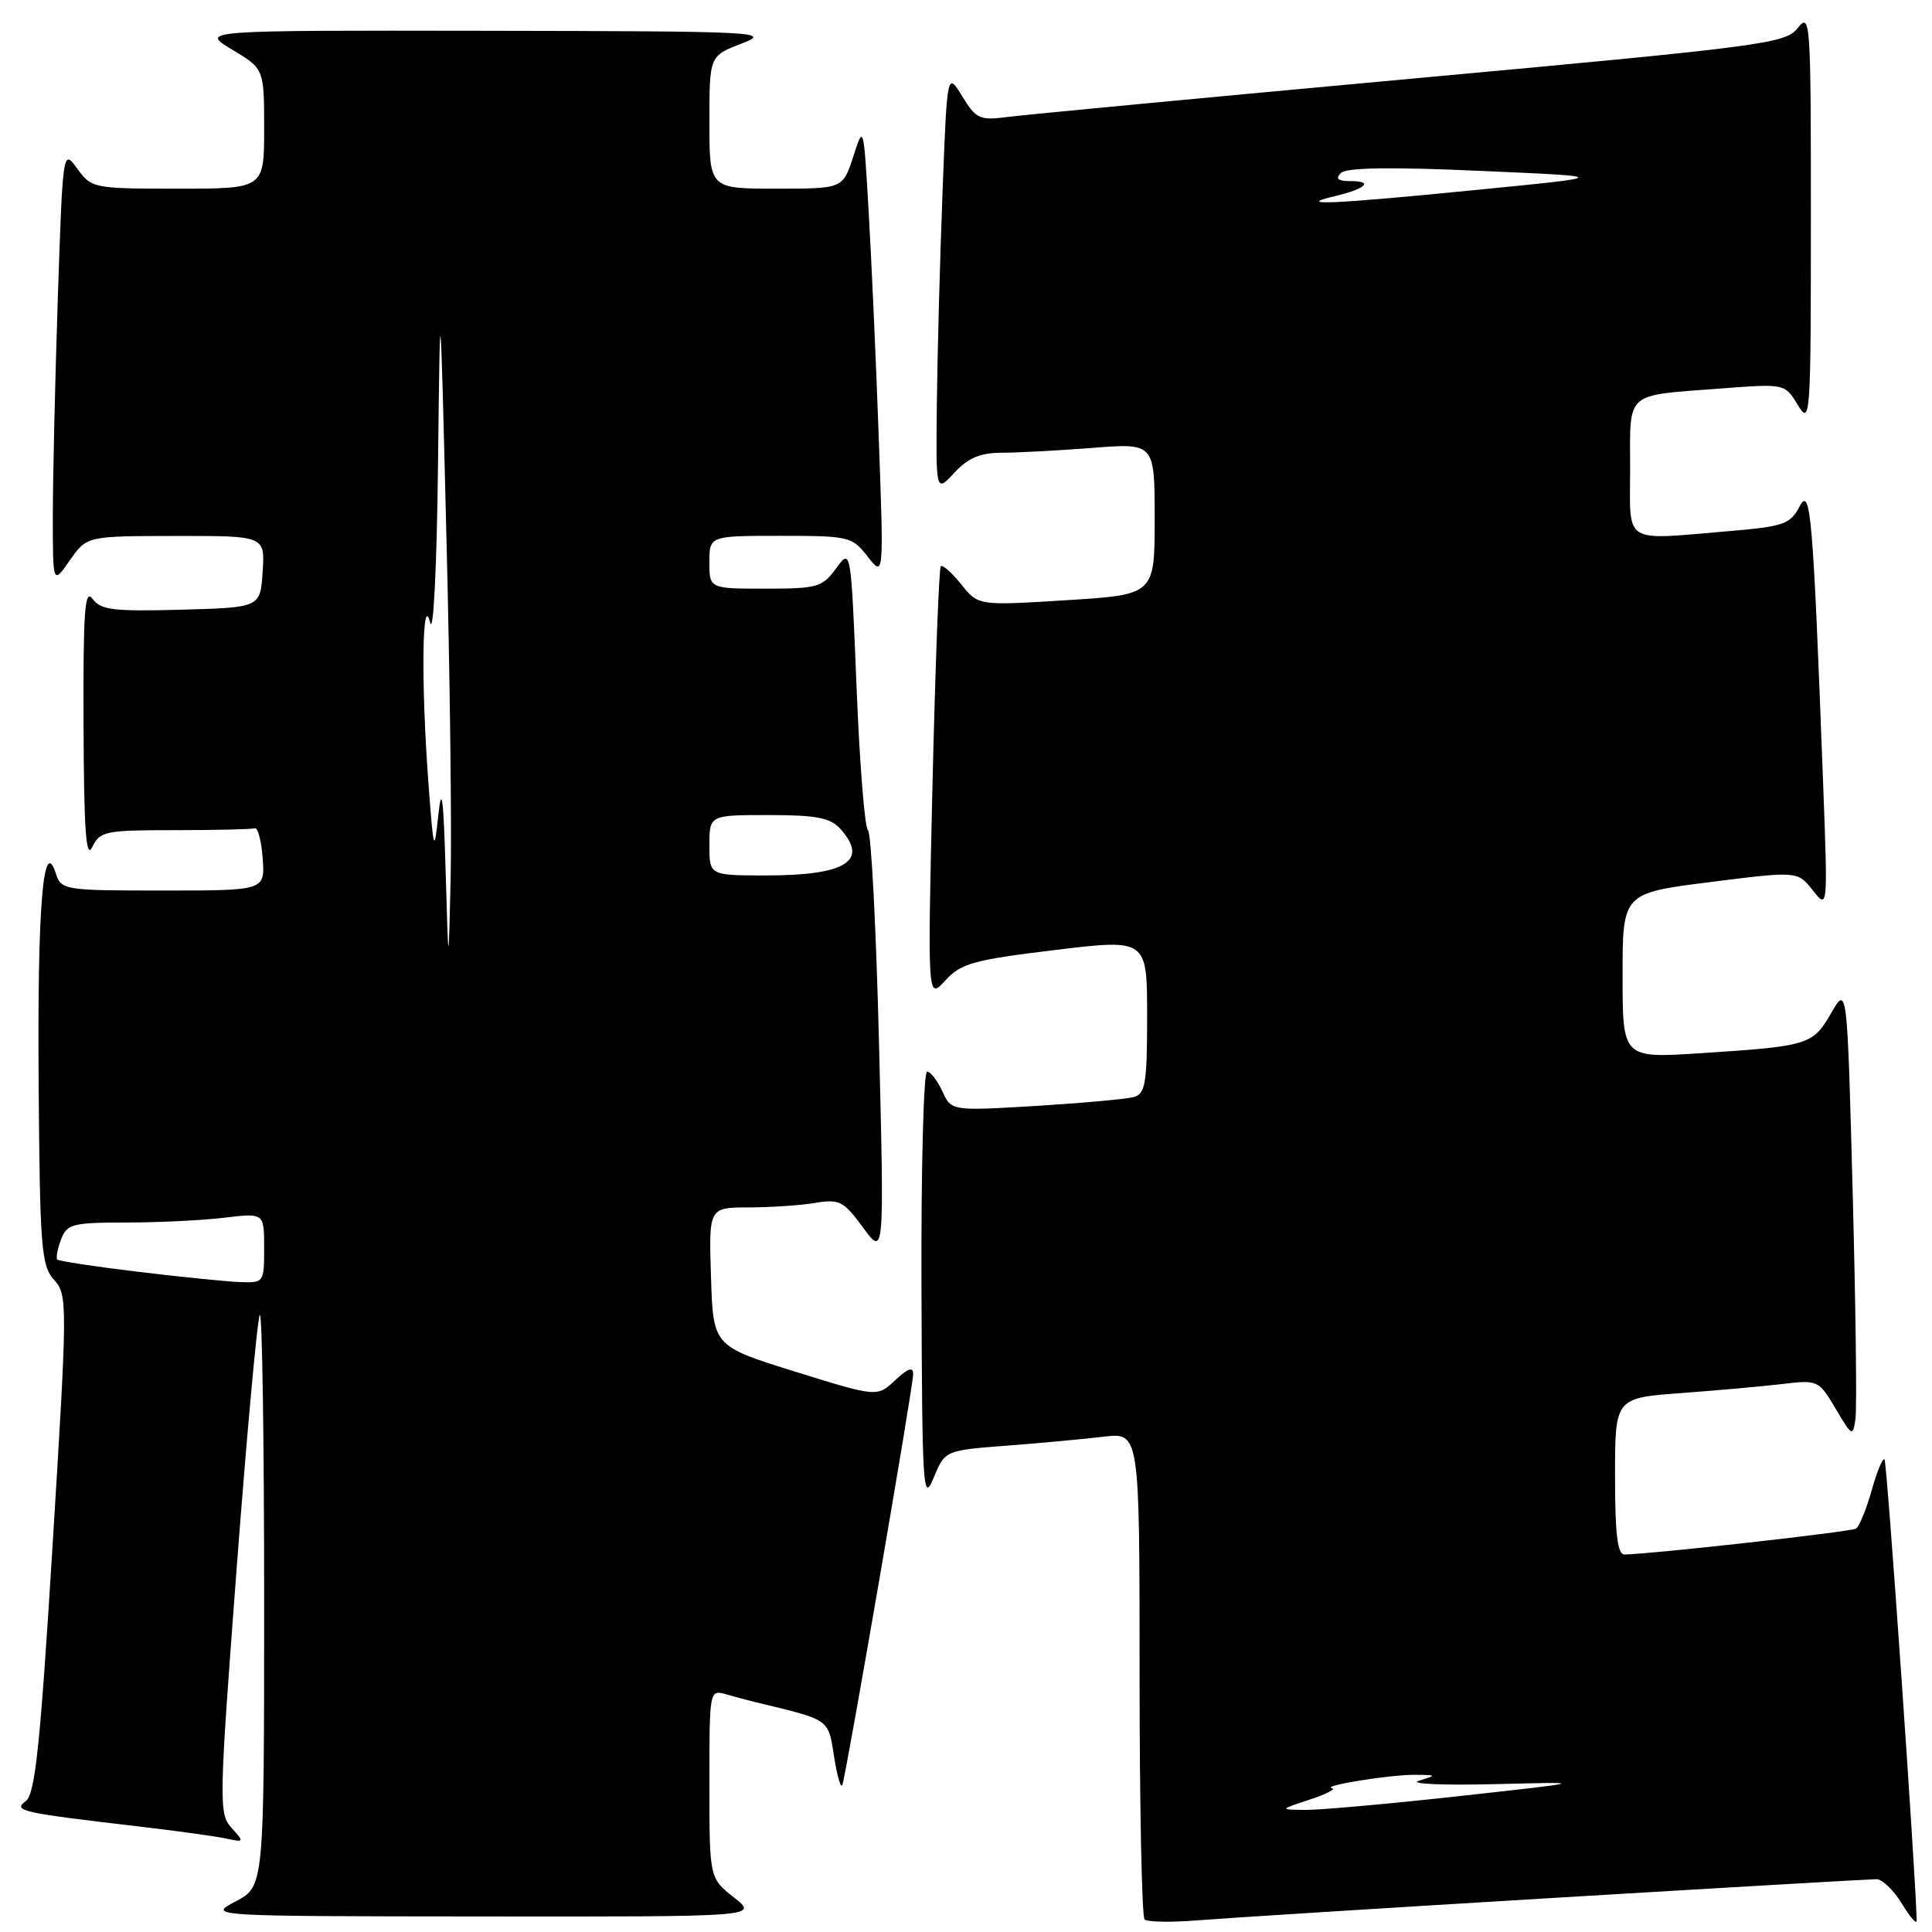 <?xml version="1.0" encoding="UTF-8" standalone="no"?>
<!DOCTYPE svg PUBLIC "-//W3C//DTD SVG 1.1//EN" "http://www.w3.org/Graphics/SVG/1.1/DTD/svg11.dtd" >
<svg xmlns="http://www.w3.org/2000/svg" xmlns:xlink="http://www.w3.org/1999/xlink" version="1.1" viewBox="0 0 256 256">
 <g >
 <path fill="currentColor"
d=" M 206.39 251.45 C 228.87 250.10 247.89 249.00 248.65 249.00 C 249.41 249.00 250.92 250.46 252.01 252.25 C 253.10 254.04 253.98 255.05 253.97 254.50 C 253.85 248.45 250.04 193.70 249.71 193.38 C 249.47 193.14 248.70 194.99 248.00 197.50 C 247.30 200.00 246.36 202.28 245.92 202.55 C 245.23 202.98 218.88 205.92 215.25 205.98 C 214.33 205.99 214.00 203.27 214.00 195.62 C 214.00 185.24 214.00 185.24 222.75 184.59 C 227.56 184.24 233.63 183.69 236.23 183.38 C 240.87 182.83 241.00 182.89 243.23 186.66 C 245.41 190.34 245.52 190.40 245.86 188.00 C 246.06 186.62 245.89 173.14 245.49 158.03 C 244.76 130.56 244.76 130.56 242.63 134.25 C 240.20 138.47 239.67 138.63 225.25 139.56 C 215.00 140.22 215.00 140.22 215.00 129.28 C 215.00 118.35 215.00 118.35 226.59 116.88 C 238.18 115.42 238.18 115.42 240.19 117.96 C 242.20 120.50 242.20 120.50 241.58 104.00 C 240.23 68.05 239.92 64.31 238.44 67.14 C 237.23 69.44 236.32 69.76 229.40 70.35 C 214.79 71.58 216.00 72.33 216.00 62.07 C 216.00 51.72 215.17 52.46 228.00 51.48 C 236.50 50.83 236.50 50.83 238.22 53.67 C 239.88 56.39 239.95 55.46 239.95 29.00 C 239.96 2.76 239.88 1.60 238.23 3.69 C 236.59 5.78 234.01 6.12 187.00 10.43 C 159.77 12.93 135.70 15.21 133.50 15.50 C 129.82 15.98 129.34 15.77 127.50 12.76 C 125.50 9.50 125.50 9.50 124.89 25.50 C 124.55 34.30 124.21 46.85 124.14 53.40 C 124.00 65.29 124.00 65.29 126.45 62.65 C 128.27 60.68 129.88 60.00 132.70 59.99 C 134.79 59.99 140.21 59.70 144.75 59.35 C 153.00 58.70 153.00 58.70 153.00 68.75 C 153.00 78.80 153.00 78.80 141.31 79.53 C 129.62 80.26 129.62 80.26 127.36 77.42 C 126.11 75.86 124.89 74.79 124.66 75.04 C 124.42 75.29 123.93 88.32 123.56 104.00 C 122.90 132.50 122.90 132.50 125.25 129.93 C 127.33 127.65 128.95 127.20 139.80 125.88 C 152.00 124.41 152.00 124.41 152.00 134.64 C 152.00 143.52 151.77 144.93 150.25 145.36 C 149.29 145.63 143.45 146.16 137.28 146.54 C 126.06 147.21 126.06 147.21 124.87 144.61 C 124.21 143.17 123.30 142.00 122.84 142.00 C 122.38 142.00 122.04 154.94 122.10 170.75 C 122.19 197.33 122.31 199.22 123.70 195.85 C 125.20 192.19 125.20 192.19 133.35 191.56 C 137.83 191.22 143.64 190.68 146.25 190.37 C 151.00 189.81 151.00 189.81 151.00 221.74 C 151.00 239.30 151.30 253.96 151.66 254.33 C 152.02 254.69 155.28 254.74 158.91 254.44 C 162.53 254.15 183.90 252.80 206.39 251.45 Z  M 97.25 251.42 C 94.00 248.86 94.00 248.86 94.00 236.36 C 94.00 223.88 94.00 223.87 96.25 224.51 C 97.49 224.87 99.17 225.32 100.00 225.52 C 110.10 227.95 109.72 227.69 110.52 232.76 C 110.93 235.37 111.42 237.05 111.62 236.50 C 112.16 234.95 121.00 183.71 121.00 182.09 C 121.00 181.06 120.31 181.30 118.61 182.89 C 116.23 185.13 116.23 185.13 105.36 181.75 C 94.50 178.37 94.50 178.37 94.21 169.19 C 93.92 160.00 93.92 160.00 99.21 159.99 C 102.12 159.98 106.09 159.72 108.02 159.39 C 111.24 158.86 111.79 159.15 114.36 162.66 C 117.17 166.50 117.17 166.50 116.48 138.50 C 116.10 123.10 115.44 110.28 115.01 110.00 C 114.59 109.72 113.90 101.20 113.50 91.06 C 112.75 72.62 112.75 72.62 110.79 75.31 C 108.97 77.81 108.32 78.00 101.42 78.00 C 94.00 78.00 94.00 78.00 94.00 74.50 C 94.00 71.00 94.00 71.00 103.42 71.00 C 112.50 71.00 112.91 71.10 114.97 73.75 C 117.11 76.50 117.11 76.50 116.44 58.00 C 116.08 47.83 115.47 34.33 115.10 28.00 C 114.43 16.50 114.43 16.50 113.06 20.75 C 111.68 25.00 111.68 25.00 102.84 25.00 C 94.00 25.00 94.00 25.00 94.00 16.21 C 94.00 7.41 94.00 7.41 98.25 5.78 C 102.31 4.22 100.76 4.14 64.50 4.08 C 26.50 4.02 26.50 4.02 30.75 6.57 C 35.00 9.11 35.00 9.11 35.00 17.06 C 35.00 25.00 35.00 25.00 23.58 25.00 C 12.40 25.00 12.13 24.95 10.25 22.36 C 8.33 19.73 8.33 19.73 7.66 39.52 C 7.30 50.41 7.00 63.41 7.00 68.40 C 7.00 77.47 7.00 77.47 9.25 74.25 C 11.50 71.03 11.50 71.03 23.30 71.02 C 35.11 71.00 35.11 71.00 34.80 75.75 C 34.50 80.50 34.50 80.50 24.01 80.79 C 15.02 81.03 13.35 80.83 12.26 79.35 C 11.23 77.93 11.01 80.96 11.07 96.06 C 11.12 110.07 11.40 113.96 12.22 112.25 C 13.24 110.14 13.93 110.00 23.15 110.00 C 28.57 110.00 33.34 109.89 33.75 109.75 C 34.16 109.61 34.64 111.41 34.81 113.75 C 35.11 118.00 35.11 118.00 21.62 118.00 C 8.52 118.00 8.11 117.94 7.40 115.75 C 5.73 110.59 4.94 120.17 5.12 143.50 C 5.28 165.31 5.47 167.69 7.15 169.57 C 8.96 171.58 8.96 172.49 6.98 204.57 C 5.33 231.32 4.66 237.72 3.42 238.65 C 1.69 239.95 2.70 240.18 18.50 242.03 C 23.45 242.61 28.61 243.32 29.97 243.62 C 32.37 244.13 32.39 244.09 30.67 242.19 C 28.98 240.32 29.01 238.85 31.38 207.52 C 32.75 189.52 34.12 174.55 34.43 174.23 C 34.74 173.92 35.00 190.83 35.00 211.81 C 35.00 249.95 35.00 249.95 31.25 251.93 C 27.50 253.91 27.50 253.91 64.00 253.94 C 100.50 253.98 100.50 253.98 97.25 251.42 Z  M 173.50 238.47 C 175.70 237.75 177.05 237.06 176.50 236.95 C 174.93 236.64 184.15 235.15 187.50 235.17 C 190.40 235.20 190.42 235.22 188.00 235.96 C 186.62 236.37 191.12 236.58 198.00 236.41 C 210.50 236.10 210.50 236.10 193.50 237.98 C 184.15 239.01 174.93 239.84 173.00 239.82 C 169.50 239.79 169.50 239.79 173.50 238.47 Z  M 176.80 26.01 C 180.96 25.03 182.07 24.00 178.97 24.00 C 177.29 24.00 176.91 23.69 177.67 22.93 C 178.40 22.20 184.17 22.11 196.12 22.64 C 213.50 23.40 213.50 23.40 196.00 25.13 C 176.63 27.05 171.41 27.29 176.80 26.01 Z  M 18.22 168.51 C 12.57 167.83 7.78 167.10 7.59 166.89 C 7.39 166.67 7.62 165.49 8.08 164.25 C 8.87 162.18 9.57 162.00 16.72 161.99 C 21.00 161.99 26.86 161.70 29.75 161.35 C 35.00 160.72 35.00 160.72 35.00 165.36 C 35.00 169.95 34.97 170.00 31.75 169.88 C 29.96 169.81 23.87 169.19 18.22 168.51 Z  M 59.05 115.50 C 58.77 105.69 58.53 103.85 58.08 108.00 C 57.53 113.19 57.45 112.94 56.75 103.50 C 55.79 90.50 55.93 78.30 57.00 82.50 C 57.43 84.20 57.88 75.09 58.04 61.50 C 58.32 37.50 58.32 37.50 59.15 71.00 C 59.62 89.43 59.87 109.90 59.71 116.50 C 59.43 128.50 59.43 128.50 59.05 115.50 Z  M 94.00 112.00 C 94.00 108.00 94.00 108.00 101.85 108.00 C 108.18 108.00 110.01 108.35 111.35 109.83 C 115.17 114.06 112.09 116.00 101.57 116.00 C 94.00 116.00 94.00 116.00 94.00 112.00 Z "/>
</g>
</svg>
